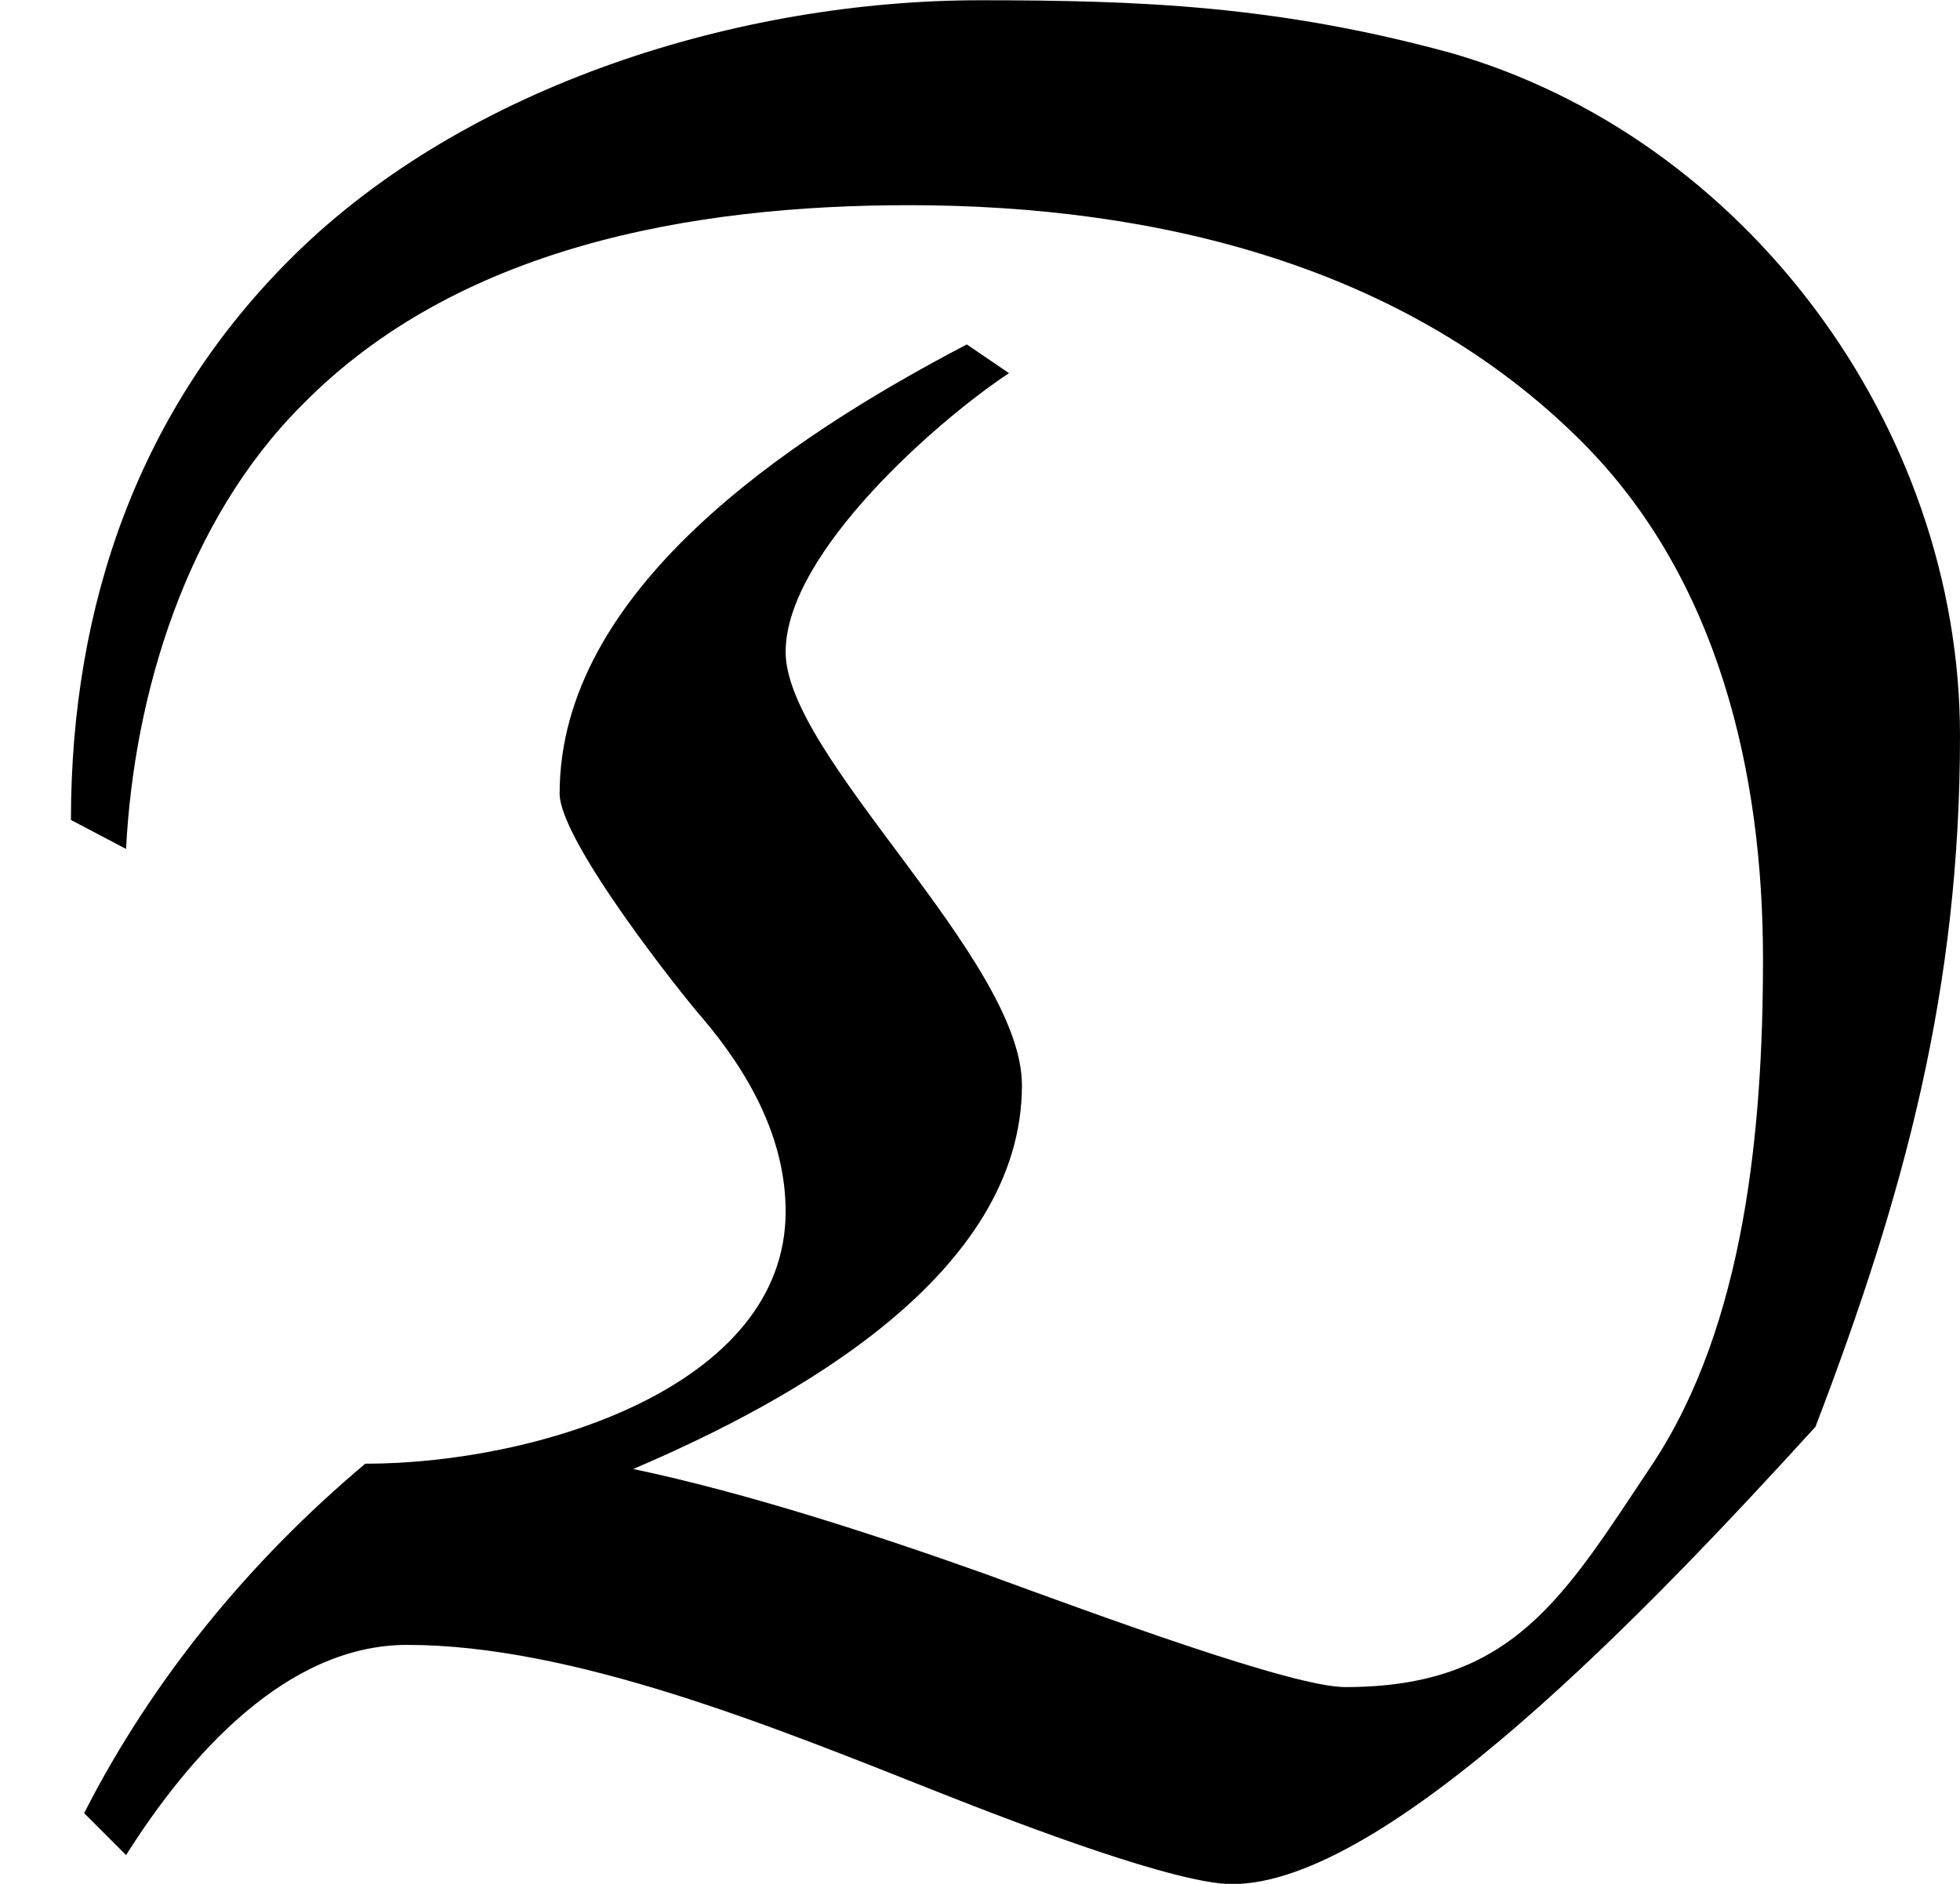 <?xml version='1.0' encoding='UTF-8'?>
<!-- This file was generated by dvisvgm 2.9.1 -->
<svg version='1.1' xmlns='http://www.w3.org/2000/svg' xmlns:xlink='http://www.w3.org/1999/xlink' viewBox='76.712 55.89 7.432 7.143'>
<defs>
<path id='g0-68' d='M3.666-5.569C2.979-5.21 2.122-4.633 2.122-3.866C2.122-3.686 2.59-3.098 2.66-3.019C2.839-2.809 2.979-2.56 2.979-2.281C2.979-1.614 2.032-1.325 1.385-1.325C.946-.956 .578-.508 .319 0L.478 .159C.717-.219 1.086-.638 1.544-.638C2.172-.638 2.929-.329 3.557-.08C3.885 .05 4.463 .269 4.672 .269C5.26 .269 6.257-.777 6.884-1.465C7.223-2.351 7.432-3.128 7.432-4.085C7.432-5.26 6.615-6.356 5.499-6.675C4.842-6.854 4.324-6.874 3.716-6.874C2.809-6.874 1.773-6.555 1.116-5.908C.528-5.33 .269-4.583 .269-3.766L.478-3.656C.508-4.244 .707-4.902 1.146-5.34C1.733-5.938 2.62-6.097 3.447-6.097C4.384-6.097 5.33-5.868 5.998-5.2C6.516-4.682 6.685-3.945 6.685-3.238C6.685-2.59 6.615-1.853 6.267-1.325C5.928-.817 5.738-.478 5.101-.478C4.902-.478 4.174-.747 3.736-.907C3.318-1.056 2.829-1.215 2.401-1.305C3.009-1.564 3.875-2.042 3.875-2.76C3.875-3.238 2.979-4.005 2.979-4.403C2.979-4.782 3.567-5.29 3.826-5.46L3.666-5.569Z'/>
</defs>
<g id="Guides">
  <g id="H-reference" style="fill:#27AAE1;stroke:none;" transform="matrix(1 0 0 1 339 696)">
   <path d="M 54.932 0 L 57.666 0 L 30.566 -70.459 L 28.076 -70.459 L 0.977 0 L 3.662 0 L 12.94 -24.463 L 45.703 -24.463 Z M 29.199 -67.09 L 29.443 -67.09 L 44.824 -26.709 L 13.818 -26.709 Z"/>
  </g>
  <line id="Baseline-S" style="fill:none;stroke:#27AAE1;opacity:1;stroke-width:0.577;" x1="263" x2="3036" y1="696" y2="696"/>
  <line id="Capline-S" style="fill:none;stroke:#27AAE1;opacity:1;stroke-width:0.577;" x1="263" x2="3036" y1="625.541" y2="625.541"/>
  <g id="H-reference" style="fill:#27AAE1;stroke:none;" transform="matrix(1 0 0 1 339 1126)">
   <path d="M 54.932 0 L 57.666 0 L 30.566 -70.459 L 28.076 -70.459 L 0.977 0 L 3.662 0 L 12.94 -24.463 L 45.703 -24.463 Z M 29.199 -67.09 L 29.443 -67.09 L 44.824 -26.709 L 13.818 -26.709 Z"/>
  </g>
  <line id="Baseline-M" style="fill:none;stroke:#27AAE1;opacity:1;stroke-width:0.577;" x1="263" x2="3036" y1="1126" y2="1126"/>
  <line id="Capline-M" style="fill:none;stroke:#27AAE1;opacity:1;stroke-width:0.577;" x1="263" x2="3036" y1="1055.54" y2="1055.54"/>
  <g id="H-reference" style="fill:#27AAE1;stroke:none;" transform="matrix(1 0 0 1 339 1556)">
   <path d="M 54.932 0 L 57.666 0 L 30.566 -70.459 L 28.076 -70.459 L 0.977 0 L 3.662 0 L 12.94 -24.463 L 45.703 -24.463 Z M 29.199 -67.09 L 29.443 -67.09 L 44.824 -26.709 L 13.818 -26.709 Z"/>
  </g>
  <line id="Baseline-L" style="fill:none;stroke:#27AAE1;opacity:1;stroke-width:0.577;" x1="263" x2="3036" y1="1556" y2="1556"/>
  <line id="Capline-L" style="fill:none;stroke:#27AAE1;opacity:1;stroke-width:0.577;" x1="263" x2="3036" y1="1485.54" y2="1485.54"/>
  <rect height="119.336" id="left-margin" style="fill:#00AEEF;stroke:none;opacity:0.4;" width="12.451" x="1394.06" y="1030.79"/>
  <rect height="119.336" id="right-margin" style="fill:#00AEEF;stroke:none;opacity:0.4;" width="12.451" x="1493.18" y="1030.79"/>
</g>
<g id='Regular-M'>
<use x='76.712' y='62.765' xlink:href='#g0-68'/>
</g>
</svg>